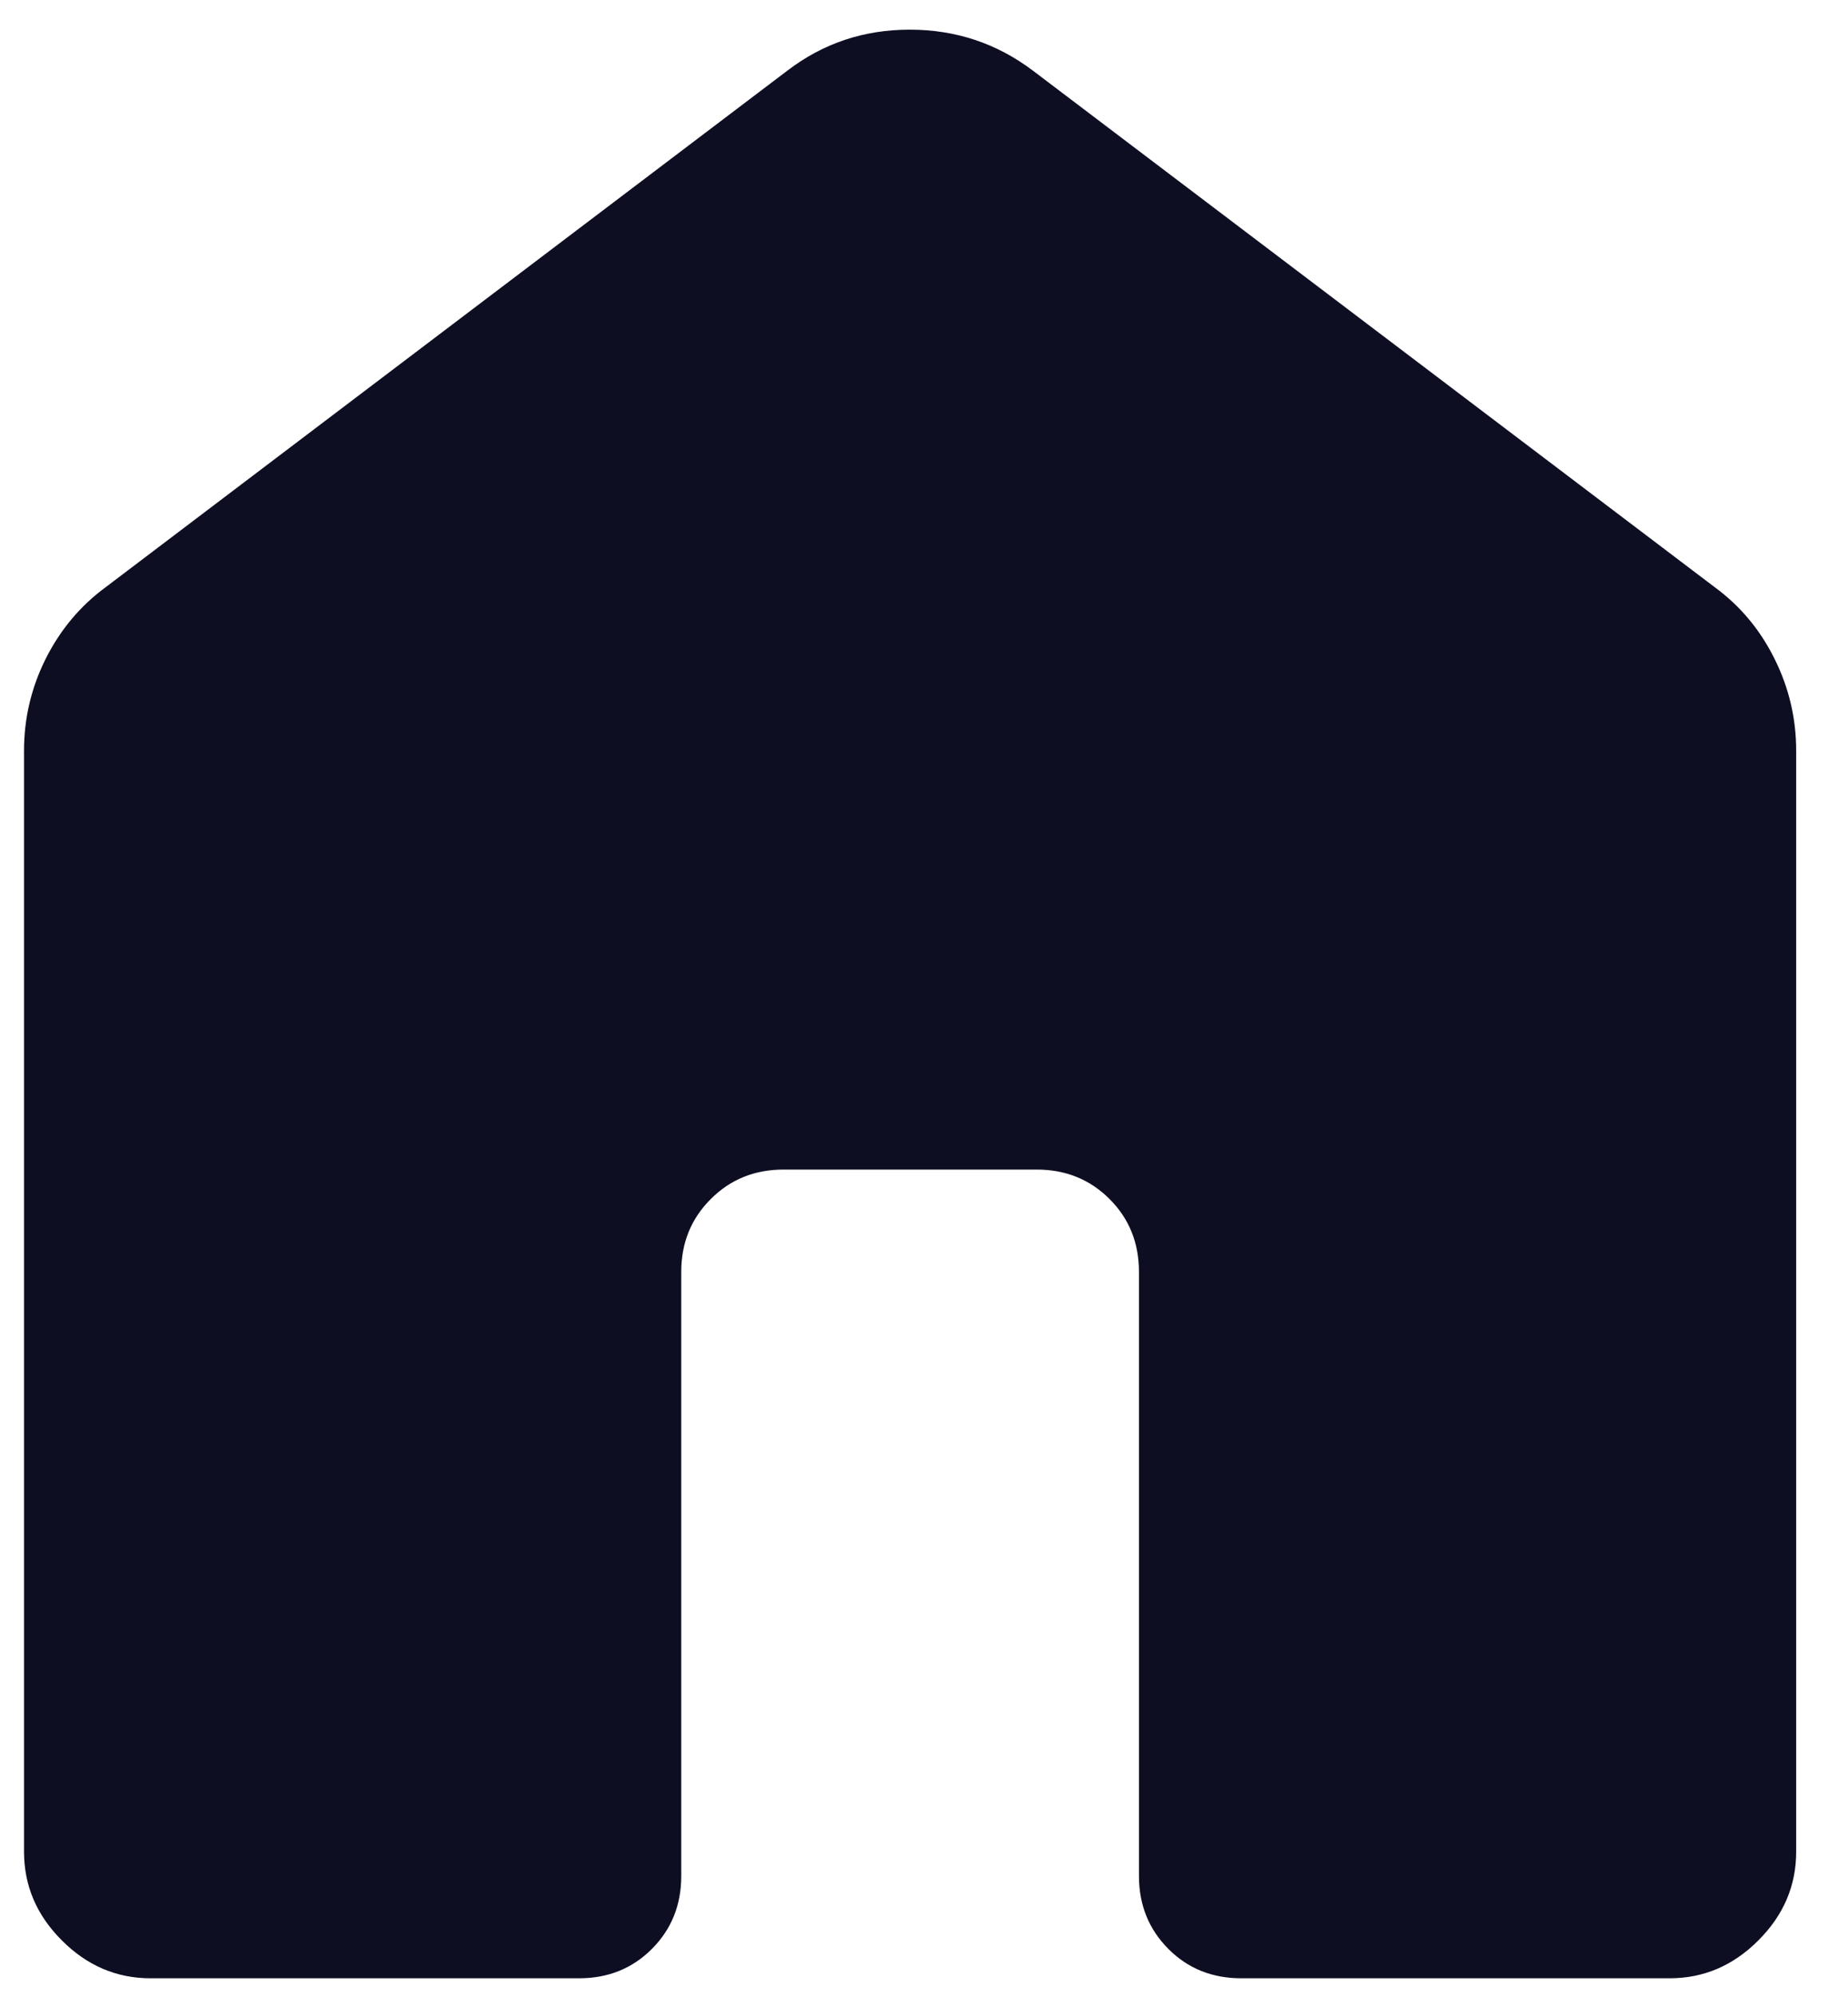 <svg width="25" height="27" viewBox="0 0 25 27" fill="none" xmlns="http://www.w3.org/2000/svg">
<path d="M0.325 25.035V10.15C0.325 9.712 0.423 9.297 0.619 8.905C0.816 8.514 1.086 8.191 1.431 7.938L10.653 0.954C11.136 0.585 11.687 0.401 12.307 0.401C12.927 0.401 13.482 0.585 13.972 0.954L23.193 7.936C23.539 8.189 23.81 8.512 24.005 8.905C24.201 9.297 24.299 9.712 24.299 10.15V25.035C24.299 25.494 24.129 25.894 23.787 26.235C23.446 26.577 23.046 26.747 22.587 26.747H16.792C16.399 26.747 16.07 26.615 15.806 26.35C15.541 26.084 15.408 25.755 15.408 25.364V17.197C15.408 16.805 15.276 16.477 15.011 16.212C14.745 15.946 14.416 15.813 14.025 15.813H10.6C10.208 15.813 9.88 15.946 9.615 16.212C9.349 16.477 9.216 16.805 9.216 17.197V25.366C9.216 25.757 9.083 26.085 8.819 26.35C8.554 26.615 8.226 26.747 7.834 26.747H2.037C1.578 26.747 1.178 26.577 0.837 26.235C0.495 25.894 0.325 25.494 0.325 25.035Z" fill="#0E0E23"/>
</svg>
